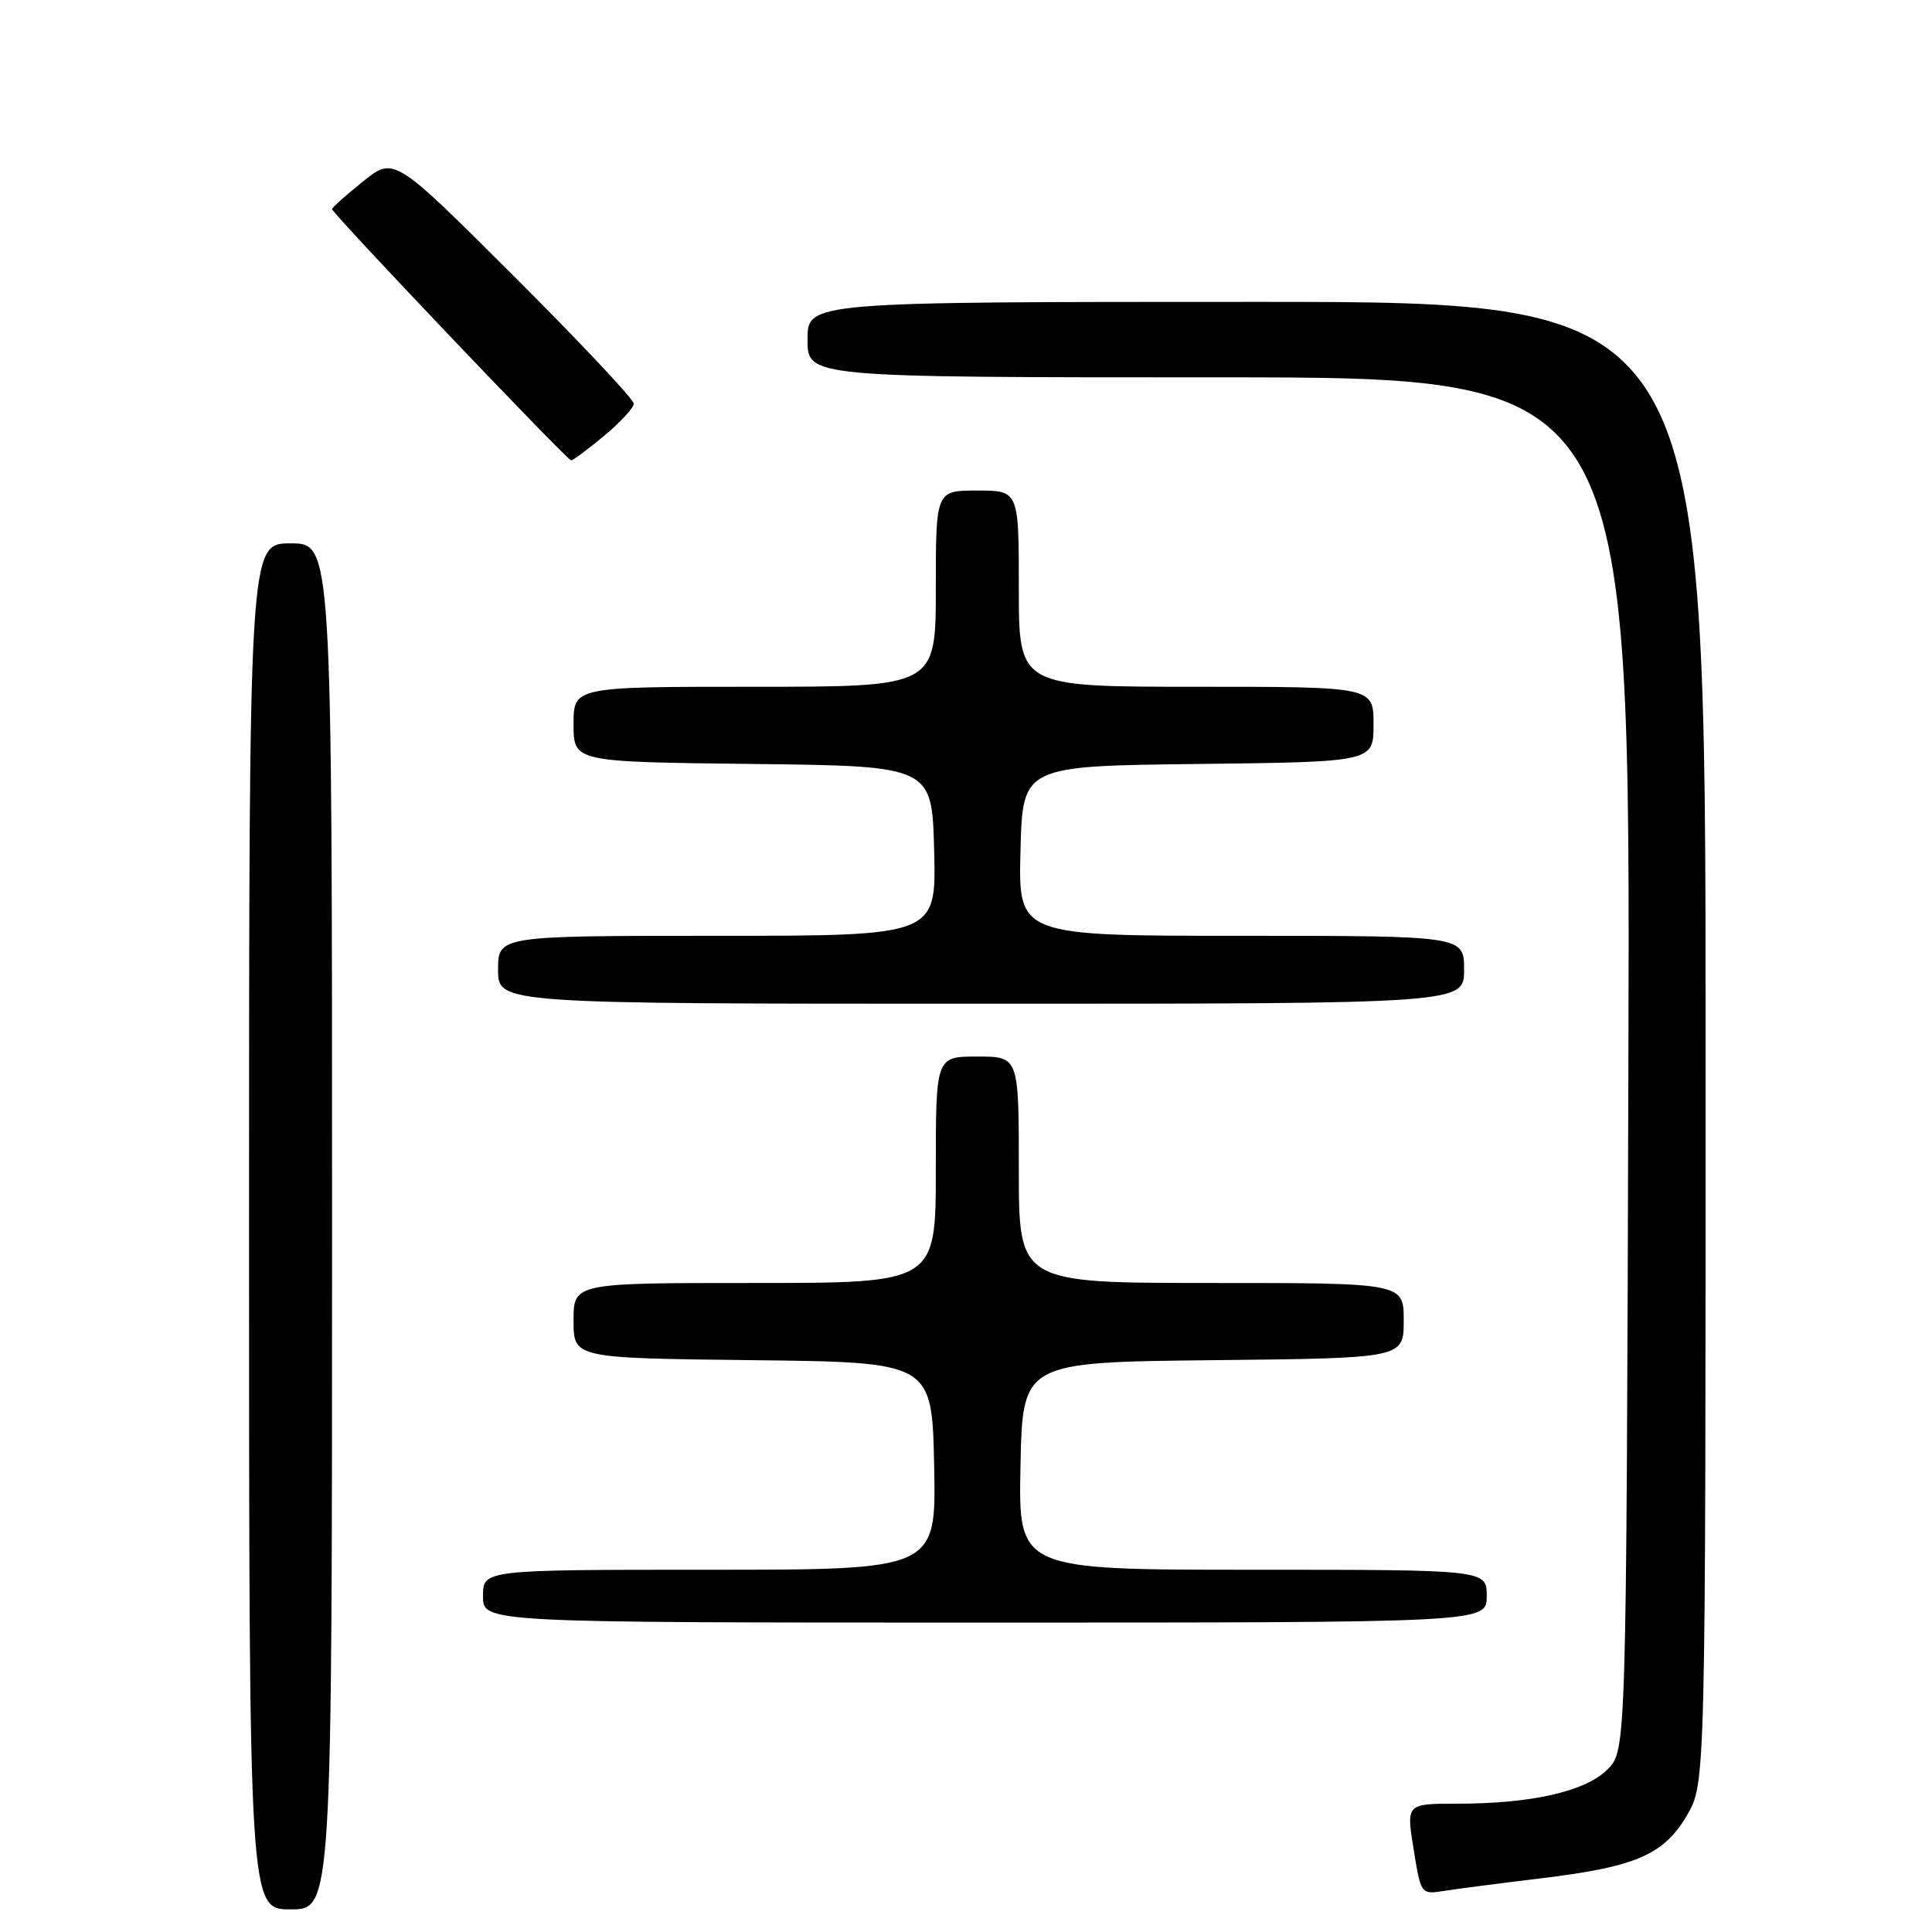 <?xml version="1.0" encoding="UTF-8" standalone="no"?>
<!DOCTYPE svg PUBLIC "-//W3C//DTD SVG 1.1//EN" "http://www.w3.org/Graphics/SVG/1.1/DTD/svg11.dtd" >
<svg xmlns="http://www.w3.org/2000/svg" xmlns:xlink="http://www.w3.org/1999/xlink" version="1.1" viewBox="0 0 256 256">
 <g >
 <path fill="currentColor"
d=" M 44.00 162.50 C 44.00 72.00 44.00 72.00 38.50 72.00 C 33.00 72.00 33.00 72.00 33.00 162.50 C 33.00 253.00 33.00 253.00 38.50 253.00 C 44.00 253.00 44.00 253.00 44.00 162.50 Z  M 204.00 248.91 C 216.73 247.39 220.45 245.79 223.53 240.54 C 226.00 236.32 226.00 236.32 226.00 138.16 C 226.00 40.00 226.00 40.00 166.50 40.00 C 107.00 40.00 107.00 40.00 107.00 45.00 C 107.00 50.00 107.00 50.00 161.52 50.00 C 216.04 50.00 216.04 50.00 215.77 140.98 C 215.50 231.96 215.50 231.96 213.00 234.46 C 210.08 237.38 202.95 239.00 193.04 239.00 C 186.34 239.00 186.34 239.00 187.31 245.02 C 188.28 251.04 188.28 251.04 191.39 250.55 C 193.10 250.28 198.78 249.54 204.00 248.91 Z  M 197.00 211.50 C 197.00 208.00 197.00 208.00 165.97 208.00 C 134.94 208.00 134.94 208.00 135.22 194.25 C 135.50 180.50 135.50 180.50 160.75 180.23 C 186.00 179.97 186.00 179.97 186.00 174.98 C 186.00 170.00 186.00 170.00 160.50 170.00 C 135.00 170.00 135.00 170.00 135.00 155.00 C 135.00 140.00 135.00 140.00 129.50 140.00 C 124.00 140.00 124.00 140.00 124.00 155.00 C 124.00 170.00 124.00 170.00 100.00 170.00 C 76.00 170.00 76.00 170.00 76.00 174.98 C 76.00 179.96 76.00 179.96 99.75 180.23 C 123.50 180.50 123.50 180.50 123.78 194.25 C 124.06 208.00 124.06 208.00 94.03 208.00 C 64.00 208.00 64.00 208.00 64.00 211.50 C 64.00 215.00 64.00 215.00 130.50 215.00 C 197.00 215.00 197.00 215.00 197.00 211.50 Z  M 194.00 128.50 C 194.00 124.00 194.00 124.00 164.47 124.00 C 134.93 124.00 134.93 124.00 135.22 112.75 C 135.50 101.50 135.50 101.50 158.75 101.23 C 182.00 100.96 182.00 100.96 182.00 95.98 C 182.00 91.00 182.00 91.00 158.50 91.00 C 135.00 91.00 135.00 91.00 135.00 78.00 C 135.00 65.00 135.00 65.00 129.50 65.00 C 124.00 65.00 124.00 65.00 124.00 78.00 C 124.00 91.00 124.00 91.00 100.00 91.00 C 76.00 91.00 76.00 91.00 76.00 95.98 C 76.00 100.96 76.00 100.96 99.75 101.23 C 123.50 101.50 123.50 101.50 123.78 112.75 C 124.07 124.00 124.07 124.00 95.03 124.00 C 66.00 124.00 66.00 124.00 66.00 128.50 C 66.00 133.00 66.00 133.00 130.00 133.00 C 194.00 133.00 194.00 133.00 194.00 128.50 Z  M 80.05 57.75 C 82.20 55.96 83.97 54.04 83.98 53.49 C 83.99 52.93 76.85 45.33 68.11 36.61 C 52.21 20.74 52.21 20.74 48.11 24.04 C 45.85 25.85 44.00 27.50 44.00 27.71 C 44.00 28.26 75.15 61.00 75.68 61.00 C 75.93 61.00 77.90 59.54 80.05 57.75 Z "/>
</g>
</svg>